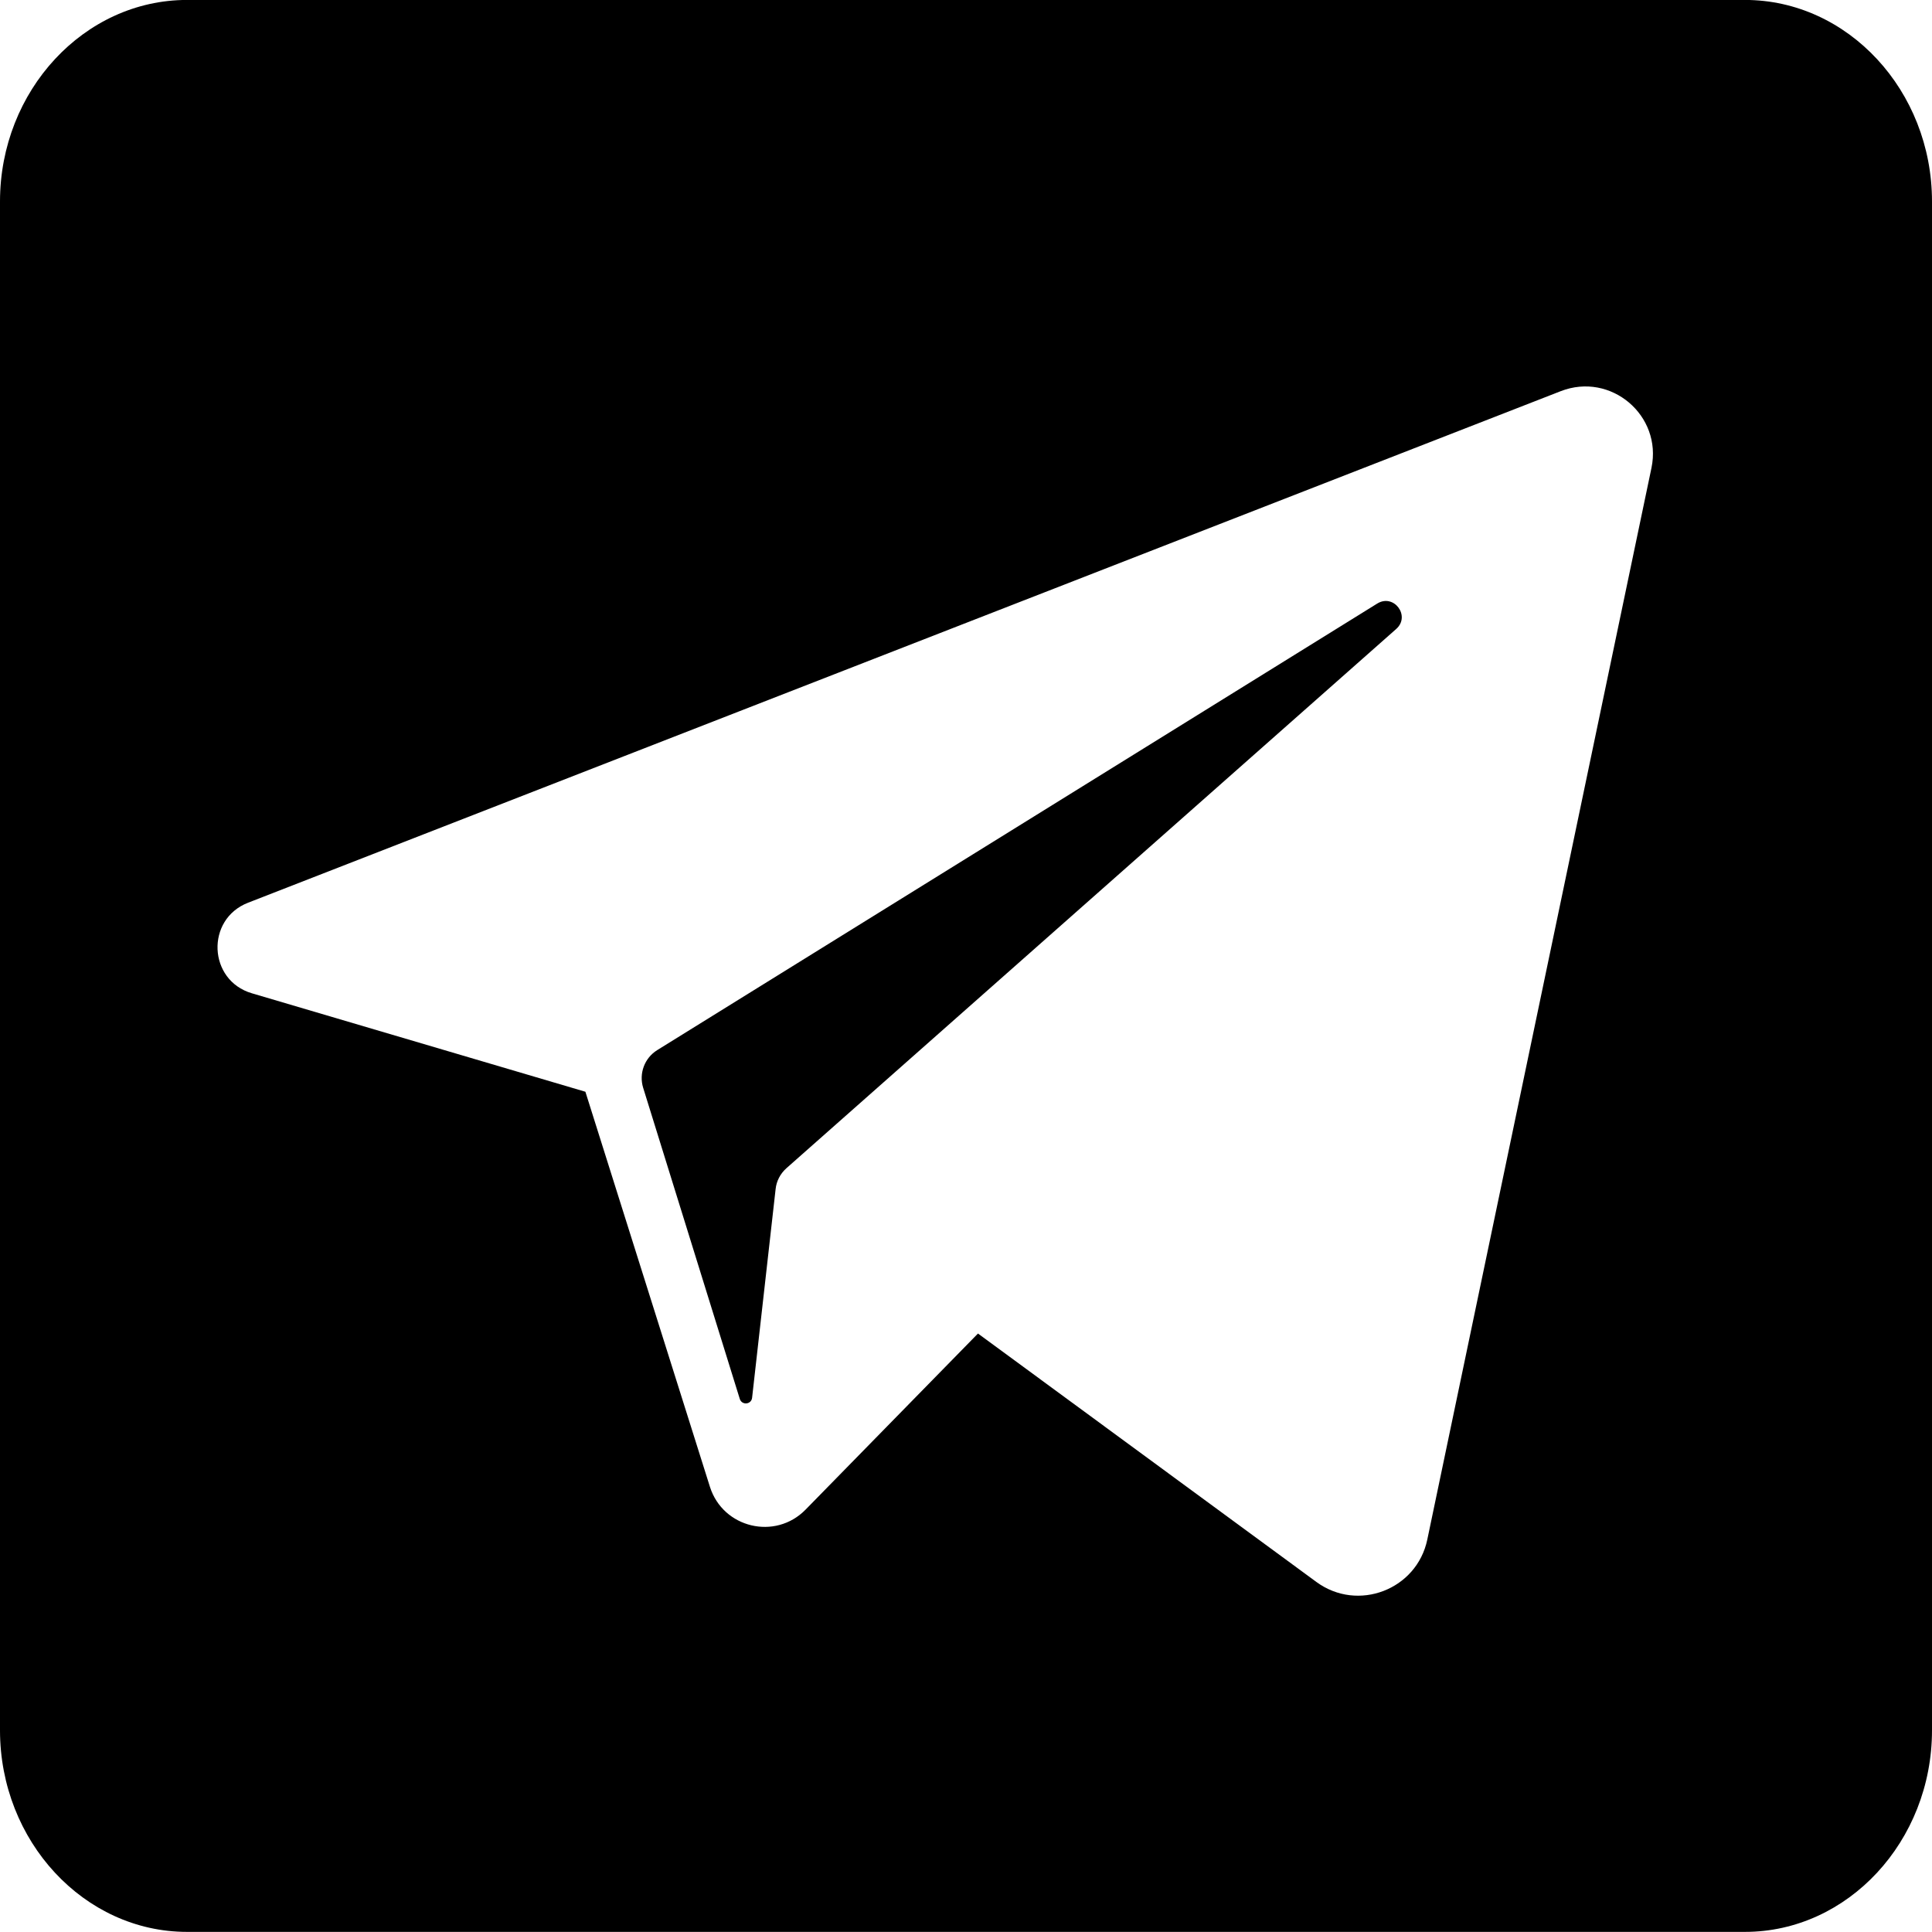 <svg width="35" height="35" viewBox="0 0 35 35" fill="none" xmlns="http://www.w3.org/2000/svg" xmlns:xlink="http://www.w3.org/1999/xlink">
	<desc>
			Created with Pixso.
	</desc>
	<defs/>
	<path id="telegram" d="M3.388 34.998L31.612 34.998C33.476 34.998 35 33.355 35 31.346L35 3.651C35 1.642 33.476 -0.001 31.612 -0.001L3.388 -0.001C1.524 -0.001 0 1.642 0 3.651L0 31.346C0 33.355 1.524 34.998 3.388 34.998ZM4.493 16.354L28.275 7.086C29.182 6.734 30.116 7.526 29.918 8.476L25.857 27.89C25.667 28.8 24.598 29.209 23.848 28.659L17.717 24.158L14.593 27.349C14.044 27.909 13.097 27.682 12.861 26.935L10.605 19.778L4.562 17.994C3.769 17.76 3.723 16.654 4.493 16.354ZM14.247 21.163L25.293 11.395C25.559 11.16 25.251 10.748 24.95 10.934L11.906 19.024C11.676 19.167 11.572 19.447 11.651 19.705L13.402 25.343C13.44 25.462 13.611 25.446 13.625 25.322L14.051 21.541C14.066 21.395 14.137 21.261 14.247 21.163Z" clip-rule="evenodd" fill="#000000" fill-opacity="1" fill-rule="evenodd"/>
</svg>
